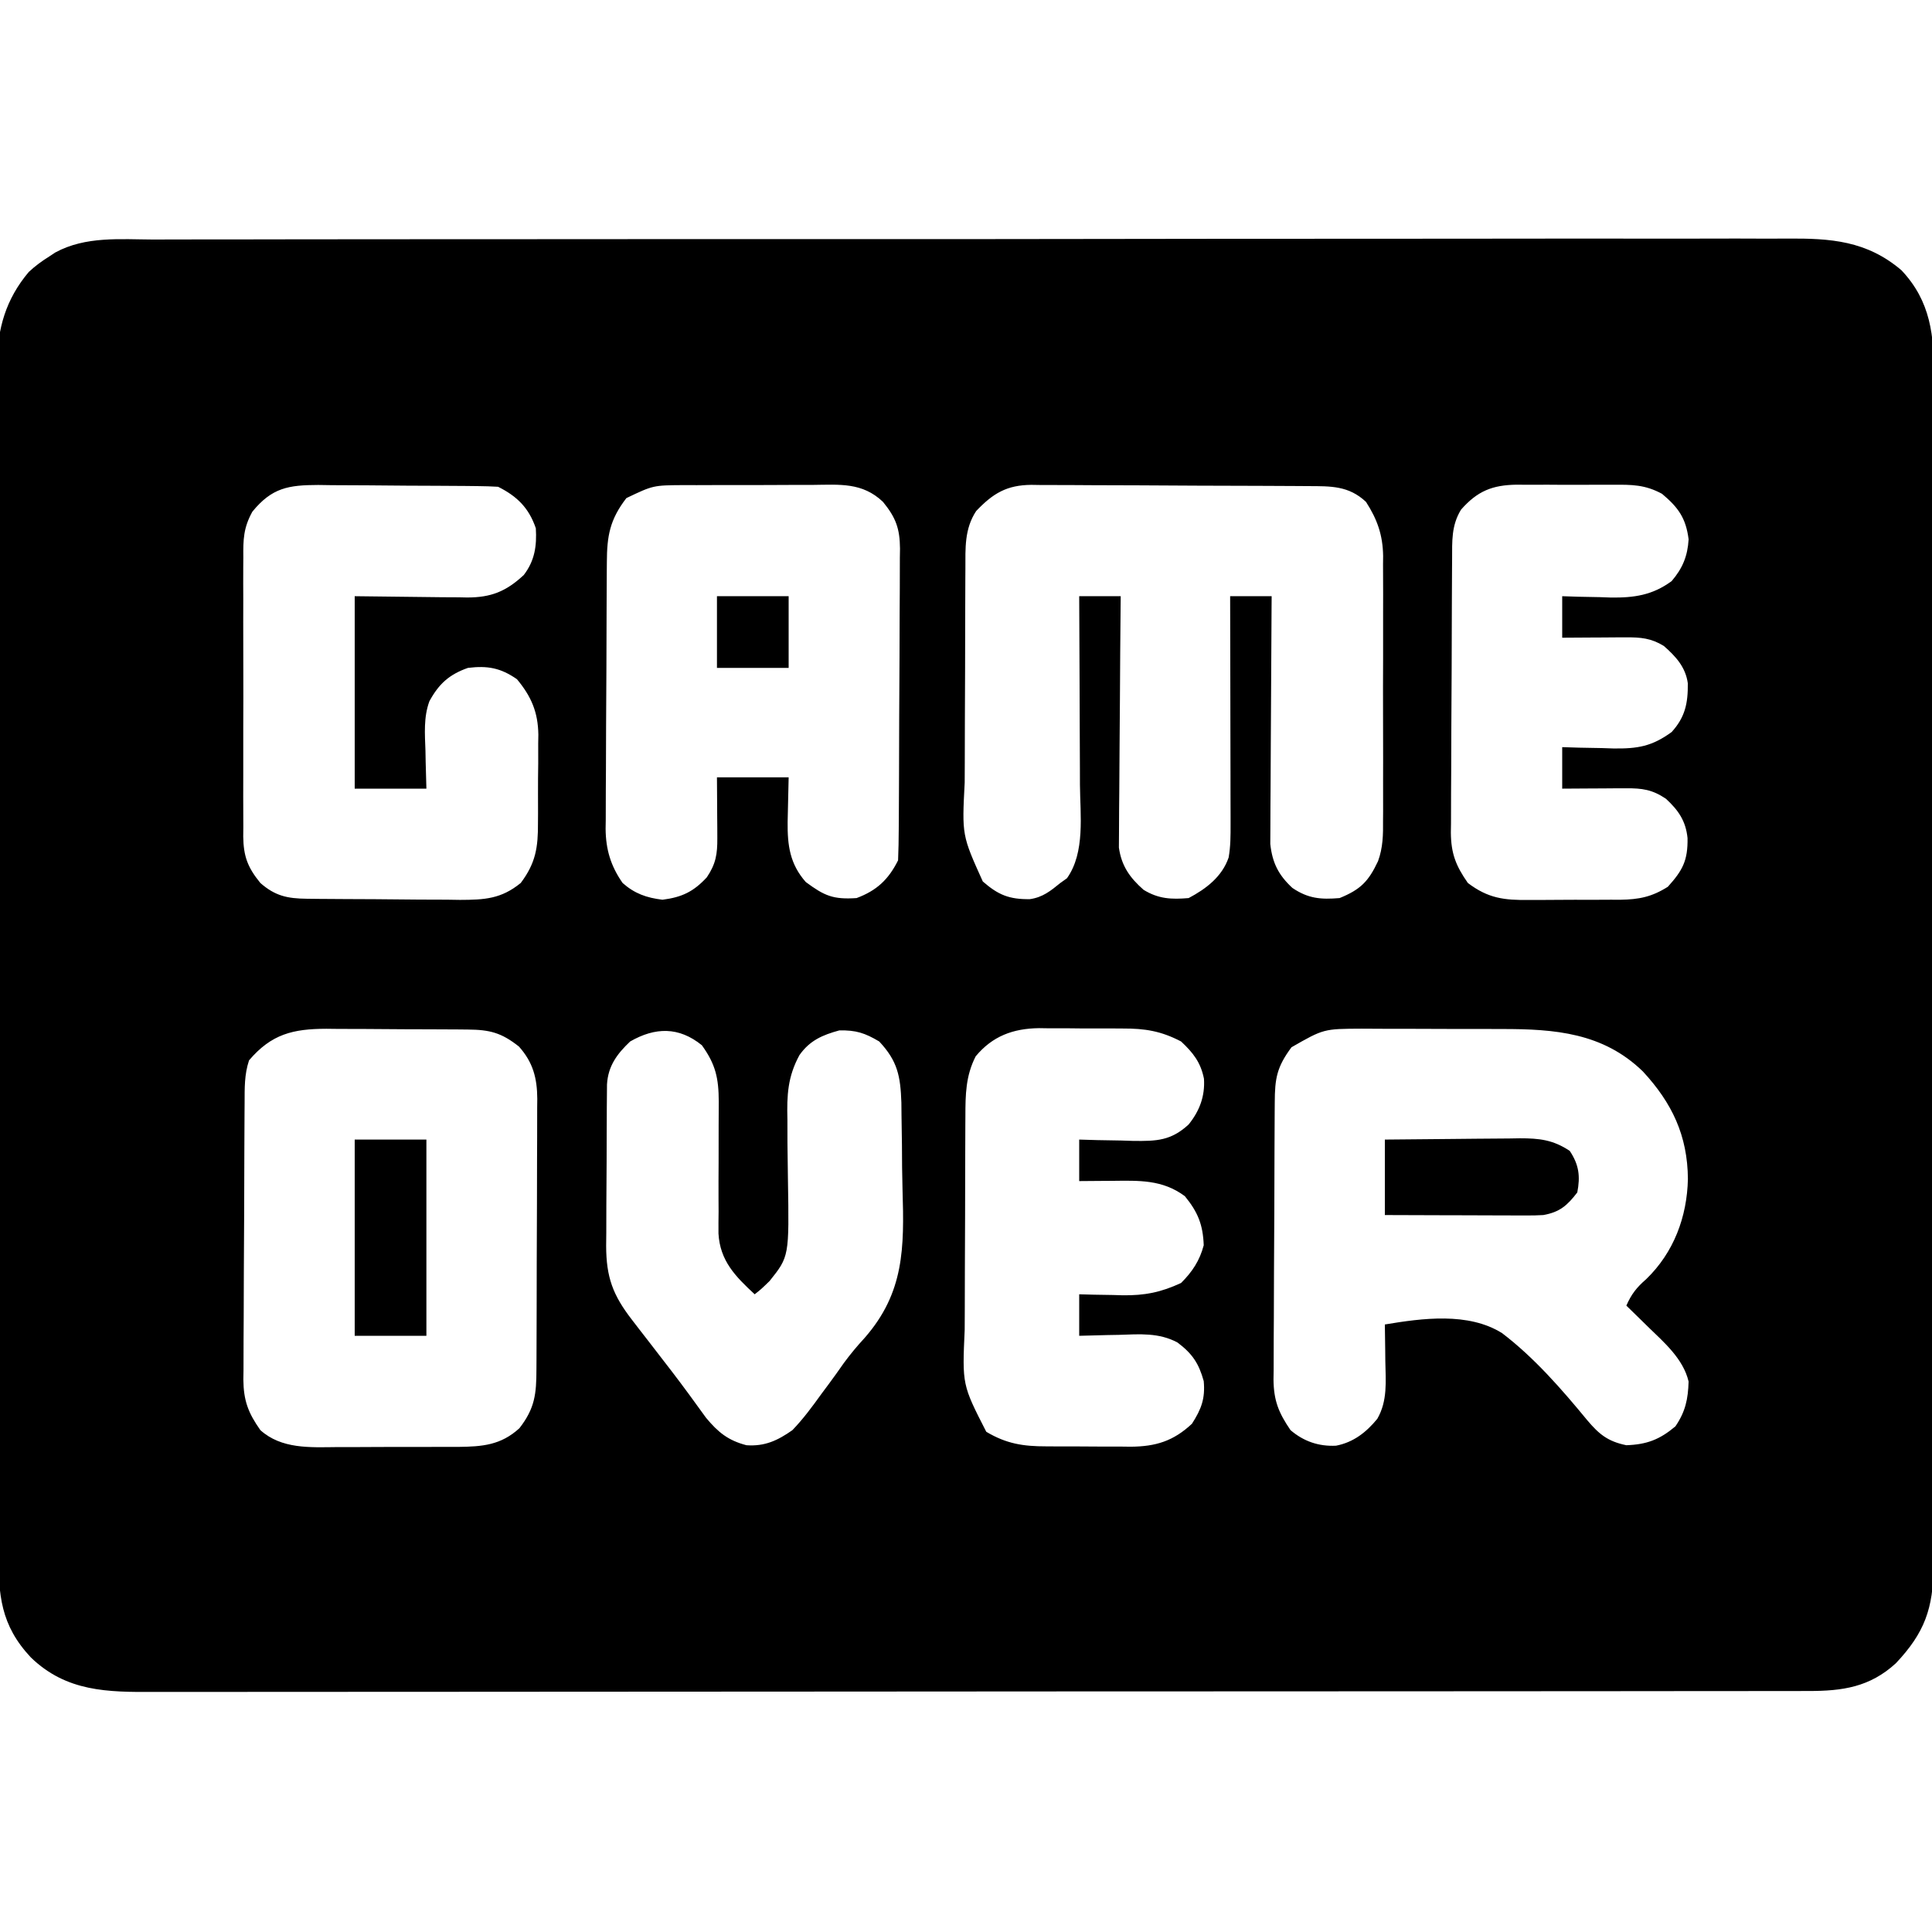 <?xml version="1.0" encoding="UTF-8"?>
<svg version="1.1" xmlns="http://www.w3.org/2000/svg" viewBox="0 0 512 512">
<path d="M0 0 C1.93 -0.006 3.859 -0.014 5.789 -0.023 C11.081 -0.044 16.374 -0.039 21.666 -0.031 C27.378 -0.026 33.09 -0.044 38.802 -0.059 C49.988 -0.084 61.174 -0.088 72.36 -0.083 C81.453 -0.08 90.546 -0.083 99.639 -0.092 C100.933 -0.093 102.228 -0.094 103.561 -0.095 C106.19 -0.098 108.819 -0.1 111.448 -0.103 C129.102 -0.118 146.755 -0.126 164.408 -0.118 C165.098 -0.118 165.788 -0.117 166.499 -0.117 C169.996 -0.115 173.494 -0.114 176.991 -0.112 C178.033 -0.112 178.033 -0.112 179.096 -0.111 C180.501 -0.11 181.905 -0.11 183.31 -0.109 C205.163 -0.098 227.016 -0.114 248.869 -0.151 C273.433 -0.192 297.997 -0.214 322.561 -0.206 C335.563 -0.202 348.564 -0.207 361.566 -0.235 C372.635 -0.259 383.704 -0.262 394.772 -0.238 C400.419 -0.226 406.064 -0.224 411.71 -0.248 C416.883 -0.269 422.054 -0.263 427.227 -0.235 C429.094 -0.23 430.962 -0.235 432.829 -0.251 C444.352 -0.343 453.91 0.292 463.139 8.145 C470.915 16.394 471.814 25.499 471.733 36.42 C471.736 37.82 471.742 39.22 471.749 40.621 C471.764 44.45 471.754 48.279 471.74 52.109 C471.728 56.246 471.74 60.383 471.749 64.52 C471.763 72.617 471.756 80.713 471.741 88.81 C471.724 98.242 471.727 107.674 471.731 117.107 C471.737 133.937 471.723 150.767 471.698 167.597 C471.674 183.924 471.667 200.25 471.677 216.576 C471.689 234.361 471.691 252.147 471.676 269.933 C471.675 271.829 471.673 273.726 471.672 275.623 C471.671 276.556 471.67 277.49 471.669 278.451 C471.665 285.024 471.667 291.597 471.671 298.169 C471.676 306.18 471.67 314.19 471.65 322.201 C471.64 326.287 471.635 330.373 471.643 334.459 C471.65 338.201 471.643 341.943 471.625 345.685 C471.619 347.676 471.628 349.667 471.637 351.658 C471.559 362.714 469.329 369.177 461.642 377.314 C454.757 383.619 447.523 384.675 438.426 384.653 C437.643 384.655 436.86 384.657 436.053 384.659 C433.419 384.665 430.785 384.663 428.151 384.662 C426.248 384.664 424.344 384.667 422.441 384.671 C417.202 384.679 411.963 384.681 406.724 384.681 C401.077 384.683 395.43 384.691 389.783 384.698 C377.432 384.711 365.081 384.717 352.73 384.722 C345.019 384.724 337.309 384.729 329.599 384.733 C308.258 384.745 286.916 384.756 265.575 384.759 C264.195 384.759 262.815 384.759 261.435 384.76 C260.052 384.76 258.669 384.76 257.286 384.76 C254.511 384.761 251.736 384.761 248.961 384.762 C248.273 384.762 247.585 384.762 246.876 384.762 C224.564 384.766 202.253 384.782 179.941 384.805 C156.35 384.829 132.759 384.843 109.168 384.844 C96.309 384.845 83.45 384.851 70.591 384.869 C59.642 384.885 48.693 384.89 37.745 384.881 C32.158 384.877 26.571 384.878 20.984 384.892 C15.869 384.905 10.755 384.904 5.64 384.892 C3.79 384.89 1.94 384.893 0.09 384.902 C-12.23 384.956 -23.131 384.896 -32.585 375.767 C-40.65 367.164 -41.211 359.178 -41.17 347.77 C-41.175 346.374 -41.182 344.977 -41.19 343.58 C-41.209 339.756 -41.208 335.933 -41.205 332.109 C-41.204 327.979 -41.221 323.849 -41.235 319.72 C-41.26 311.634 -41.268 303.549 -41.27 295.463 C-41.271 288.889 -41.277 282.314 -41.287 275.74 C-41.313 257.089 -41.327 238.437 -41.325 219.786 C-41.325 218.781 -41.325 217.776 -41.325 216.741 C-41.324 215.734 -41.324 214.728 -41.324 213.692 C-41.323 197.388 -41.352 181.085 -41.394 164.782 C-41.437 148.03 -41.458 131.279 -41.455 114.527 C-41.454 105.127 -41.462 95.727 -41.495 86.327 C-41.522 78.323 -41.529 70.32 -41.508 62.316 C-41.498 58.235 -41.498 54.155 -41.524 50.074 C-41.548 46.332 -41.543 42.591 -41.517 38.849 C-41.511 36.868 -41.533 34.887 -41.557 32.906 C-41.45 23.61 -39.236 15.823 -33.145 8.595 C-31.439 7.005 -29.743 5.758 -27.769 4.521 C-26.942 3.976 -26.942 3.976 -26.1 3.421 C-18.053 -0.938 -8.878 -0.039 0 0 Z M26.111 72.121 C23.742 76.406 23.665 79.472 23.714 84.277 C23.707 85.137 23.7 85.996 23.693 86.881 C23.675 89.71 23.687 92.537 23.7 95.365 C23.697 97.338 23.694 99.31 23.689 101.283 C23.683 105.412 23.691 109.54 23.71 113.669 C23.733 118.956 23.72 124.241 23.696 129.527 C23.681 133.599 23.686 137.67 23.696 141.742 C23.699 143.69 23.696 145.639 23.686 147.588 C23.676 150.314 23.692 153.039 23.714 155.766 C23.706 156.567 23.698 157.368 23.689 158.193 C23.768 163.419 24.822 166.348 28.231 170.521 C32.136 173.952 35.397 174.645 40.51 174.698 C41.588 174.711 42.666 174.724 43.777 174.737 C44.943 174.745 46.109 174.752 47.309 174.76 C49.109 174.772 49.109 174.772 50.946 174.784 C53.488 174.798 56.03 174.809 58.572 174.817 C62.452 174.834 66.332 174.878 70.212 174.922 C72.682 174.932 75.152 174.94 77.622 174.947 C79.358 174.973 79.358 174.973 81.13 175 C87.699 174.983 92.052 174.737 97.231 170.521 C101.207 165.24 101.838 161.083 101.798 154.588 C101.804 153.751 101.81 152.914 101.817 152.052 C101.824 150.291 101.821 148.531 101.808 146.77 C101.794 144.094 101.828 141.422 101.866 138.746 C101.867 137.027 101.865 135.307 101.86 133.588 C101.874 132.798 101.887 132.008 101.9 131.194 C101.802 125.247 100.044 121.107 96.231 116.521 C91.909 113.514 88.442 112.882 83.231 113.521 C78.318 115.256 75.556 117.7 73.023 122.361 C71.465 126.611 71.823 130.995 71.981 135.459 C71.999 136.429 72.017 137.399 72.036 138.398 C72.083 140.773 72.155 143.147 72.231 145.521 C65.961 145.521 59.691 145.521 53.231 145.521 C53.231 128.691 53.231 111.861 53.231 94.521 C70.856 94.709 70.856 94.709 76.386 94.792 C77.848 94.8 79.309 94.808 80.77 94.814 C81.517 94.83 82.264 94.845 83.033 94.861 C89.336 94.864 93.348 93.279 98.044 88.896 C100.935 85.135 101.516 81.19 101.231 76.521 C99.407 71.149 96.283 68.047 91.231 65.521 C89.446 65.41 87.656 65.362 85.867 65.344 C84.745 65.332 83.624 65.319 82.468 65.305 C81.25 65.298 80.033 65.291 78.778 65.283 C77.53 65.275 76.282 65.267 74.996 65.259 C72.35 65.245 69.703 65.234 67.057 65.226 C63.676 65.215 60.297 65.181 56.916 65.141 C53.683 65.109 50.449 65.104 47.216 65.096 C46.006 65.078 44.797 65.061 43.55 65.043 C35.675 65.063 31.291 65.77 26.111 72.121 Z M125.231 68.521 C120.837 74.222 120.079 78.531 120.054 85.538 C120.048 86.354 120.041 87.171 120.034 88.012 C120.015 90.717 120.003 93.422 119.993 96.127 C119.989 97.052 119.985 97.977 119.981 98.93 C119.96 103.828 119.946 108.726 119.936 113.624 C119.925 118.674 119.891 123.723 119.851 128.772 C119.825 132.663 119.817 136.553 119.813 140.444 C119.808 142.304 119.796 144.165 119.778 146.026 C119.753 148.637 119.754 151.247 119.761 153.858 C119.749 154.619 119.736 155.381 119.723 156.165 C119.775 161.627 121.074 166.008 124.231 170.521 C127.418 173.341 130.558 174.439 134.794 174.959 C139.93 174.305 143.022 172.829 146.544 169.021 C148.952 165.454 149.354 162.835 149.329 158.635 C149.324 157.228 149.324 157.228 149.319 155.793 C149.311 154.816 149.303 153.84 149.294 152.834 C149.289 151.846 149.285 150.858 149.28 149.84 C149.268 147.4 149.25 144.961 149.231 142.521 C155.501 142.521 161.771 142.521 168.231 142.521 C168.044 151.584 168.044 151.584 167.961 154.397 C167.9 160.535 168.549 165.477 172.767 170.264 C177.698 173.921 180.005 174.936 186.231 174.521 C191.569 172.533 194.685 169.615 197.231 164.521 C197.345 161.746 197.399 158.996 197.408 156.22 C197.415 155.361 197.422 154.502 197.428 153.617 C197.448 150.768 197.46 147.918 197.47 145.068 C197.474 144.096 197.478 143.123 197.482 142.121 C197.503 136.972 197.517 131.824 197.527 126.675 C197.538 121.358 197.572 116.04 197.612 110.723 C197.638 106.634 197.646 102.546 197.65 98.457 C197.655 96.497 197.666 94.537 197.685 92.577 C197.709 89.831 197.708 87.087 197.701 84.341 C197.714 83.533 197.727 82.726 197.74 81.894 C197.692 76.636 196.666 73.718 193.231 69.521 C187.753 64.303 181.743 64.957 174.606 65.025 C173.386 65.024 172.166 65.022 170.909 65.021 C168.333 65.023 165.758 65.034 163.183 65.055 C159.245 65.084 155.309 65.075 151.372 65.062 C148.867 65.069 146.362 65.077 143.856 65.088 C142.094 65.083 142.094 65.083 140.295 65.079 C132.328 65.133 132.328 65.133 125.231 68.521 Z M217.919 71.959 C214.799 76.697 215.079 81.77 215.07 87.29 C215.065 88.057 215.06 88.823 215.055 89.613 C215.041 92.14 215.034 94.666 215.028 97.193 C215.022 98.958 215.017 100.723 215.011 102.488 C215 106.187 214.995 109.885 214.991 113.584 C214.986 118.306 214.962 123.027 214.933 127.749 C214.914 131.395 214.909 135.041 214.908 138.688 C214.905 140.427 214.897 142.167 214.884 143.907 C214.16 157.888 214.16 157.888 219.683 170.118 C223.796 173.702 226.678 174.87 232.134 174.81 C235.519 174.344 237.629 172.639 240.231 170.521 C240.809 170.109 241.386 169.696 241.981 169.271 C246.854 162.449 245.487 152.439 245.427 144.521 C245.423 143.076 245.42 141.63 245.418 140.184 C245.411 136.403 245.391 132.622 245.369 128.841 C245.348 124.972 245.339 121.104 245.329 117.236 C245.308 109.665 245.274 102.093 245.231 94.521 C248.861 94.521 252.491 94.521 256.231 94.521 C256.218 95.817 256.218 95.817 256.204 97.138 C256.124 105.289 256.063 113.44 256.024 121.591 C256.003 125.781 255.975 129.971 255.93 134.162 C255.886 138.208 255.862 142.253 255.852 146.299 C255.844 147.841 255.83 149.382 255.808 150.923 C255.779 153.087 255.775 155.25 255.777 157.414 C255.764 159.26 255.764 159.26 255.75 161.142 C256.442 166.003 258.641 169.124 262.294 172.334 C266.254 174.761 269.677 174.907 274.231 174.521 C278.832 172.086 283.079 168.879 284.83 163.778 C285.36 160.797 285.351 157.945 285.345 154.917 C285.345 154.263 285.345 153.609 285.345 152.935 C285.345 150.781 285.337 148.628 285.329 146.475 C285.327 144.978 285.326 143.482 285.325 141.985 C285.321 138.053 285.311 134.12 285.3 130.188 C285.29 126.173 285.285 122.158 285.28 118.142 C285.269 110.269 285.252 102.395 285.231 94.521 C288.861 94.521 292.491 94.521 296.231 94.521 C296.225 95.373 296.218 96.224 296.211 97.101 C296.151 105.134 296.105 113.167 296.076 121.2 C296.06 125.33 296.039 129.459 296.005 133.589 C295.972 137.576 295.954 141.564 295.947 145.552 C295.941 147.071 295.93 148.59 295.914 150.108 C295.892 152.241 295.889 154.373 295.891 156.506 C295.884 157.719 295.877 158.931 295.871 160.18 C296.411 165.188 298.048 168.427 301.731 171.834 C305.922 174.663 309.252 174.936 314.231 174.521 C319.799 172.257 321.899 170.099 324.423 164.744 C325.737 161.131 325.79 157.749 325.749 153.937 C325.756 153.12 325.763 152.303 325.77 151.461 C325.788 148.783 325.776 146.106 325.763 143.428 C325.765 141.553 325.769 139.677 325.774 137.802 C325.78 133.882 325.772 129.962 325.753 126.041 C325.73 121.031 325.743 116.022 325.767 111.012 C325.782 107.143 325.777 103.274 325.767 99.404 C325.764 97.558 325.767 95.711 325.777 93.864 C325.787 91.278 325.771 88.692 325.749 86.105 C325.757 85.352 325.765 84.598 325.773 83.822 C325.687 78.323 324.222 74.149 321.231 69.521 C316.653 65.22 311.896 65.364 305.908 65.344 C305.059 65.338 304.21 65.331 303.335 65.324 C300.523 65.305 297.711 65.293 294.899 65.283 C293.939 65.279 292.978 65.275 291.988 65.271 C286.905 65.25 281.821 65.236 276.737 65.226 C271.488 65.215 266.239 65.181 260.99 65.141 C256.952 65.115 252.914 65.107 248.876 65.103 C246.941 65.098 245.006 65.086 243.071 65.068 C240.362 65.044 237.653 65.044 234.943 65.051 C234.146 65.039 233.35 65.026 232.529 65.013 C226.071 65.073 222.409 67.226 217.919 71.959 Z M346.419 71.584 C343.831 75.806 344.071 79.955 344.054 84.737 C344.048 85.575 344.041 86.413 344.034 87.276 C344.015 90.05 344.003 92.825 343.993 95.6 C343.989 96.548 343.985 97.496 343.981 98.473 C343.96 103.493 343.946 108.513 343.936 113.534 C343.925 118.713 343.891 123.892 343.851 129.072 C343.825 133.059 343.817 137.047 343.813 141.034 C343.808 142.943 343.796 144.852 343.778 146.761 C343.753 149.437 343.754 152.112 343.761 154.788 C343.749 155.572 343.736 156.355 343.723 157.163 C343.775 162.719 345.037 165.949 348.231 170.521 C353.6 174.592 357.843 175.108 364.454 175.017 C365.318 175.019 366.181 175.02 367.071 175.022 C368.887 175.02 370.704 175.009 372.52 174.988 C375.289 174.959 378.057 174.967 380.827 174.98 C382.599 174.974 384.37 174.966 386.142 174.955 C386.964 174.958 387.786 174.961 388.633 174.964 C393.56 174.884 396.958 174.23 401.231 171.521 C405.167 167.161 406.543 164.562 406.446 158.615 C405.979 154.061 404.022 151.252 400.731 148.209 C397.089 145.75 394.414 145.399 390.126 145.424 C388.652 145.429 388.652 145.429 387.147 145.434 C385.611 145.446 385.611 145.446 384.044 145.459 C383.008 145.463 381.972 145.468 380.905 145.473 C378.347 145.484 375.789 145.502 373.231 145.521 C373.231 141.891 373.231 138.261 373.231 134.521 C375.492 134.591 375.492 134.591 377.798 134.662 C379.796 134.7 381.795 134.736 383.794 134.771 C384.785 134.805 385.775 134.838 386.796 134.873 C393.216 134.958 397.005 134.327 402.231 130.521 C405.804 126.591 406.585 122.886 406.517 117.584 C405.923 113.292 403.319 110.477 400.169 107.709 C396.772 105.627 394.014 105.401 390.126 105.424 C388.652 105.429 388.652 105.429 387.147 105.434 C385.611 105.446 385.611 105.446 384.044 105.459 C383.008 105.463 381.972 105.468 380.905 105.473 C378.347 105.484 375.789 105.502 373.231 105.521 C373.231 101.891 373.231 98.261 373.231 94.521 C375.366 94.591 375.366 94.591 377.544 94.662 C379.44 94.7 381.336 94.736 383.231 94.771 C384.166 94.805 385.101 94.838 386.063 94.873 C392.254 94.96 397.148 94.264 402.231 90.521 C405.131 87.138 406.459 83.917 406.731 79.459 C406.014 73.81 403.996 71.001 399.681 67.383 C395.179 64.954 391.701 64.943 386.669 64.99 C385.759 64.986 384.85 64.982 383.913 64.979 C381.996 64.976 380.08 64.983 378.164 65 C375.24 65.021 372.319 65 369.395 64.975 C367.528 64.977 365.661 64.982 363.794 64.99 C362.925 64.982 362.056 64.974 361.161 64.966 C354.749 65.064 350.782 66.619 346.419 71.584 Z M25.231 217.521 C23.967 221.313 24.068 224.877 24.054 228.829 C24.048 229.677 24.041 230.524 24.034 231.397 C24.015 234.204 24.003 237.011 23.993 239.818 C23.989 240.778 23.985 241.737 23.981 242.725 C23.96 247.804 23.946 252.882 23.936 257.961 C23.925 263.201 23.891 268.441 23.851 273.681 C23.825 277.714 23.817 281.748 23.813 285.782 C23.808 287.713 23.796 289.645 23.778 291.576 C23.753 294.283 23.754 296.989 23.761 299.696 C23.749 300.489 23.736 301.282 23.723 302.099 C23.775 307.681 24.996 310.941 28.231 315.521 C33.81 320.541 41.333 320.09 48.395 320.017 C49.546 320.019 50.697 320.02 51.883 320.022 C54.305 320.02 56.727 320.009 59.149 319.988 C62.852 319.959 66.552 319.967 70.255 319.98 C72.614 319.974 74.974 319.966 77.333 319.955 C78.436 319.958 79.539 319.961 80.676 319.964 C87.054 319.886 91.948 319.516 96.876 315.021 C100.999 309.726 101.383 305.897 101.393 299.382 C101.397 298.552 101.402 297.722 101.408 296.868 C101.422 294.121 101.429 291.374 101.434 288.627 C101.44 286.717 101.446 284.808 101.452 282.898 C101.462 278.893 101.468 274.887 101.472 270.882 C101.477 265.753 101.501 260.626 101.53 255.498 C101.548 251.552 101.553 247.607 101.555 243.661 C101.558 241.771 101.566 239.881 101.579 237.991 C101.596 235.344 101.594 232.697 101.588 230.049 C101.597 229.272 101.606 228.494 101.616 227.692 C101.574 222.179 100.475 218.04 96.767 213.877 C92.118 210.19 89.025 209.406 83.207 209.36 C82.209 209.351 81.21 209.341 80.182 209.331 C79.109 209.327 78.036 209.323 76.931 209.318 C75.266 209.31 75.266 209.31 73.568 209.301 C71.22 209.292 68.872 209.285 66.525 209.281 C62.943 209.271 59.362 209.24 55.78 209.209 C53.497 209.202 51.214 209.197 48.931 209.193 C47.864 209.181 46.797 209.169 45.698 209.156 C36.91 209.182 31.173 210.531 25.231 217.521 Z M217.794 216.459 C215.15 221.641 215.079 226.559 215.07 232.29 C215.065 233.057 215.06 233.823 215.055 234.613 C215.041 237.14 215.034 239.666 215.028 242.193 C215.022 243.958 215.017 245.723 215.011 247.488 C215 251.187 214.995 254.885 214.991 258.584 C214.986 263.306 214.962 268.027 214.933 272.749 C214.914 276.395 214.909 280.041 214.908 283.688 C214.905 285.427 214.897 287.167 214.884 288.907 C214.228 303.501 214.228 303.501 220.606 315.959 C225.956 319.143 230.388 319.83 236.567 319.822 C237.764 319.829 237.764 319.829 238.984 319.835 C240.667 319.841 242.35 319.841 244.032 319.837 C246.591 319.834 249.149 319.857 251.708 319.883 C253.349 319.885 254.989 319.886 256.63 319.885 C257.766 319.898 257.766 319.898 258.925 319.913 C265.505 319.856 270.174 318.444 275.106 313.834 C277.612 309.928 278.656 307.152 278.231 302.521 C276.921 297.813 275.218 295.266 271.29 292.303 C266.353 289.649 261.258 290.087 255.794 290.271 C254.267 290.298 254.267 290.298 252.71 290.326 C250.217 290.373 247.724 290.445 245.231 290.521 C245.231 286.891 245.231 283.261 245.231 279.521 C246.51 279.556 247.789 279.591 249.106 279.627 C250.815 279.655 252.523 279.682 254.231 279.709 C255.071 279.734 255.91 279.759 256.774 279.785 C262.641 279.853 266.893 279.001 272.231 276.521 C275.206 273.547 277.163 270.601 278.231 266.521 C278.033 261.078 276.675 257.73 273.231 253.521 C267.257 249.079 261.052 249.386 253.919 249.459 C252.665 249.466 252.665 249.466 251.386 249.473 C249.334 249.484 247.283 249.502 245.231 249.521 C245.231 245.891 245.231 242.261 245.231 238.521 C246.822 238.568 248.413 238.614 250.052 238.662 C252.153 238.7 254.255 238.736 256.356 238.771 C257.403 238.805 258.45 238.838 259.528 238.873 C265.762 238.952 269.561 238.821 274.231 234.521 C277.13 230.919 278.596 227.034 278.294 222.396 C277.439 218.088 275.446 215.526 272.231 212.521 C266.911 209.749 262.684 209.064 256.735 209.088 C255.943 209.083 255.151 209.077 254.334 209.072 C252.668 209.066 251.001 209.067 249.335 209.075 C246.804 209.084 244.276 209.055 241.745 209.023 C240.117 209.022 238.489 209.022 236.86 209.025 C236.114 209.014 235.368 209.003 234.599 208.991 C227.717 209.081 222.244 211.096 217.794 216.459 Z M301.489 214.057 C297.603 219.296 297.076 222.3 297.054 228.715 C297.048 229.563 297.041 230.41 297.034 231.283 C297.015 234.096 297.003 236.908 296.993 239.721 C296.989 240.681 296.985 241.641 296.981 242.631 C296.96 247.716 296.946 252.8 296.936 257.885 C296.925 263.133 296.891 268.381 296.851 273.629 C296.825 277.667 296.817 281.705 296.813 285.743 C296.808 287.677 296.796 289.611 296.778 291.545 C296.753 294.257 296.754 296.968 296.761 299.68 C296.749 300.475 296.736 301.269 296.723 302.088 C296.774 307.672 298.068 310.903 301.231 315.521 C304.706 318.499 308.72 319.877 313.294 319.646 C317.903 318.756 321.293 316.111 324.231 312.521 C326.995 307.73 326.455 302.567 326.356 297.209 C326.347 296.278 326.338 295.346 326.329 294.387 C326.306 292.098 326.273 289.81 326.231 287.521 C336.12 285.867 348.34 284.203 357.302 289.819 C365.827 296.314 373.079 304.652 379.871 312.899 C383.001 316.605 385.302 318.508 390.231 319.521 C395.669 319.327 399.064 318.026 403.231 314.521 C405.911 310.592 406.583 307.275 406.727 302.646 C405.326 296.641 400.26 292.292 395.981 288.146 C395.427 287.601 394.873 287.056 394.302 286.494 C392.949 285.165 391.591 283.843 390.231 282.521 C391.57 279.476 392.979 277.686 395.481 275.521 C402.815 268.448 406.332 258.958 406.544 248.959 C406.46 237.469 402.345 228.819 394.606 220.459 C384.044 210.21 371.296 209.211 357.255 209.221 C355.917 209.217 354.579 209.212 353.241 209.208 C350.452 209.2 347.664 209.2 344.875 209.206 C341.316 209.212 337.759 209.195 334.2 209.171 C331.443 209.157 328.686 209.156 325.928 209.159 C323.983 209.158 322.039 209.144 320.094 209.13 C310.028 209.168 310.028 209.168 301.489 214.057 Z M126.231 212.521 C122.775 215.791 120.38 219.006 120.091 223.892 C120.084 224.826 120.077 225.761 120.07 226.724 C120.061 227.785 120.051 228.847 120.041 229.941 C120.037 231.087 120.033 232.234 120.028 233.416 C120.023 234.596 120.017 235.776 120.011 236.992 C120.002 239.491 119.995 241.99 119.991 244.489 C119.981 248.308 119.95 252.127 119.919 255.945 C119.912 258.373 119.907 260.801 119.903 263.228 C119.891 264.369 119.879 265.51 119.866 266.685 C119.889 274.977 121.622 279.706 126.708 286.279 C127.375 287.147 128.041 288.014 128.728 288.908 C129.782 290.264 129.782 290.264 130.856 291.646 C132.304 293.522 133.75 295.399 135.196 297.275 C136.24 298.627 136.24 298.627 137.305 300.006 C140.389 304.032 143.371 308.131 146.337 312.244 C149.541 316.096 152.171 318.243 157.044 319.521 C161.892 319.868 165.304 318.286 169.231 315.521 C172.129 312.513 174.543 309.219 176.981 305.834 C177.608 304.993 178.234 304.152 178.88 303.285 C180.239 301.448 181.569 299.589 182.874 297.713 C184.641 295.32 186.38 293.236 188.383 291.064 C198.863 279.075 198.881 267.282 198.411 251.843 C198.293 247.866 198.268 243.902 198.257 239.924 C198.224 237.381 198.185 234.838 198.142 232.295 C198.13 231.116 198.118 229.936 198.106 228.721 C197.862 221.693 197.102 217.709 192.231 212.521 C188.421 210.264 186.094 209.506 181.669 209.584 C177.202 210.802 173.841 212.242 171.093 216.133 C167.963 221.892 167.742 226.766 167.903 233.232 C167.908 235.303 167.912 237.373 167.915 239.443 C167.942 242.671 167.981 245.898 168.042 249.126 C168.375 269.506 168.375 269.506 163.184 275.998 C160.955 278.164 160.955 278.164 159.231 279.521 C154.096 274.766 150.051 270.655 149.635 263.432 C149.621 261.482 149.633 259.533 149.665 257.584 C149.659 256.545 149.654 255.506 149.648 254.436 C149.631 251.13 149.647 247.827 149.669 244.521 C149.685 241.216 149.695 237.912 149.679 234.607 C149.67 232.556 149.679 230.504 149.709 228.453 C149.685 222.253 148.885 218.583 145.231 213.521 C139.136 208.579 132.872 208.709 126.231 212.521 Z " transform="translate(40.769,63.479)"/>
<path d="M0 0 C6.27 0 12.54 0 19 0 C19 17.16 19 34.32 19 52 C12.73 52 6.46 52 0 52 C0 34.84 0 17.68 0 0 Z " transform="translate(94,302)"/>
<path d="M0 0 C6.014 -0.069 12.027 -0.129 18.042 -0.165 C20.087 -0.18 22.131 -0.2 24.176 -0.226 C27.12 -0.263 30.064 -0.28 33.008 -0.293 C33.917 -0.308 34.827 -0.324 35.764 -0.34 C40.922 -0.341 44.572 0.044 49 3 C51.451 6.677 51.824 9.729 51 14 C48.304 17.52 46.317 19.222 42 20 C40.565 20.083 39.127 20.118 37.69 20.114 C36.85 20.113 36.009 20.113 35.143 20.113 C33.796 20.106 33.796 20.106 32.422 20.098 C31.495 20.096 30.569 20.095 29.614 20.093 C26.659 20.088 23.705 20.075 20.75 20.062 C18.745 20.057 16.74 20.053 14.734 20.049 C9.823 20.039 4.912 20.019 0 20 C0 13.4 0 6.8 0 0 Z " transform="translate(367,302)"/>
<path d="M0 0 C6.27 0 12.54 0 19 0 C19 6.27 19 12.54 19 19 C12.73 19 6.46 19 0 19 C0 12.73 0 6.46 0 0 Z " transform="translate(190,158)"/>
</svg>
